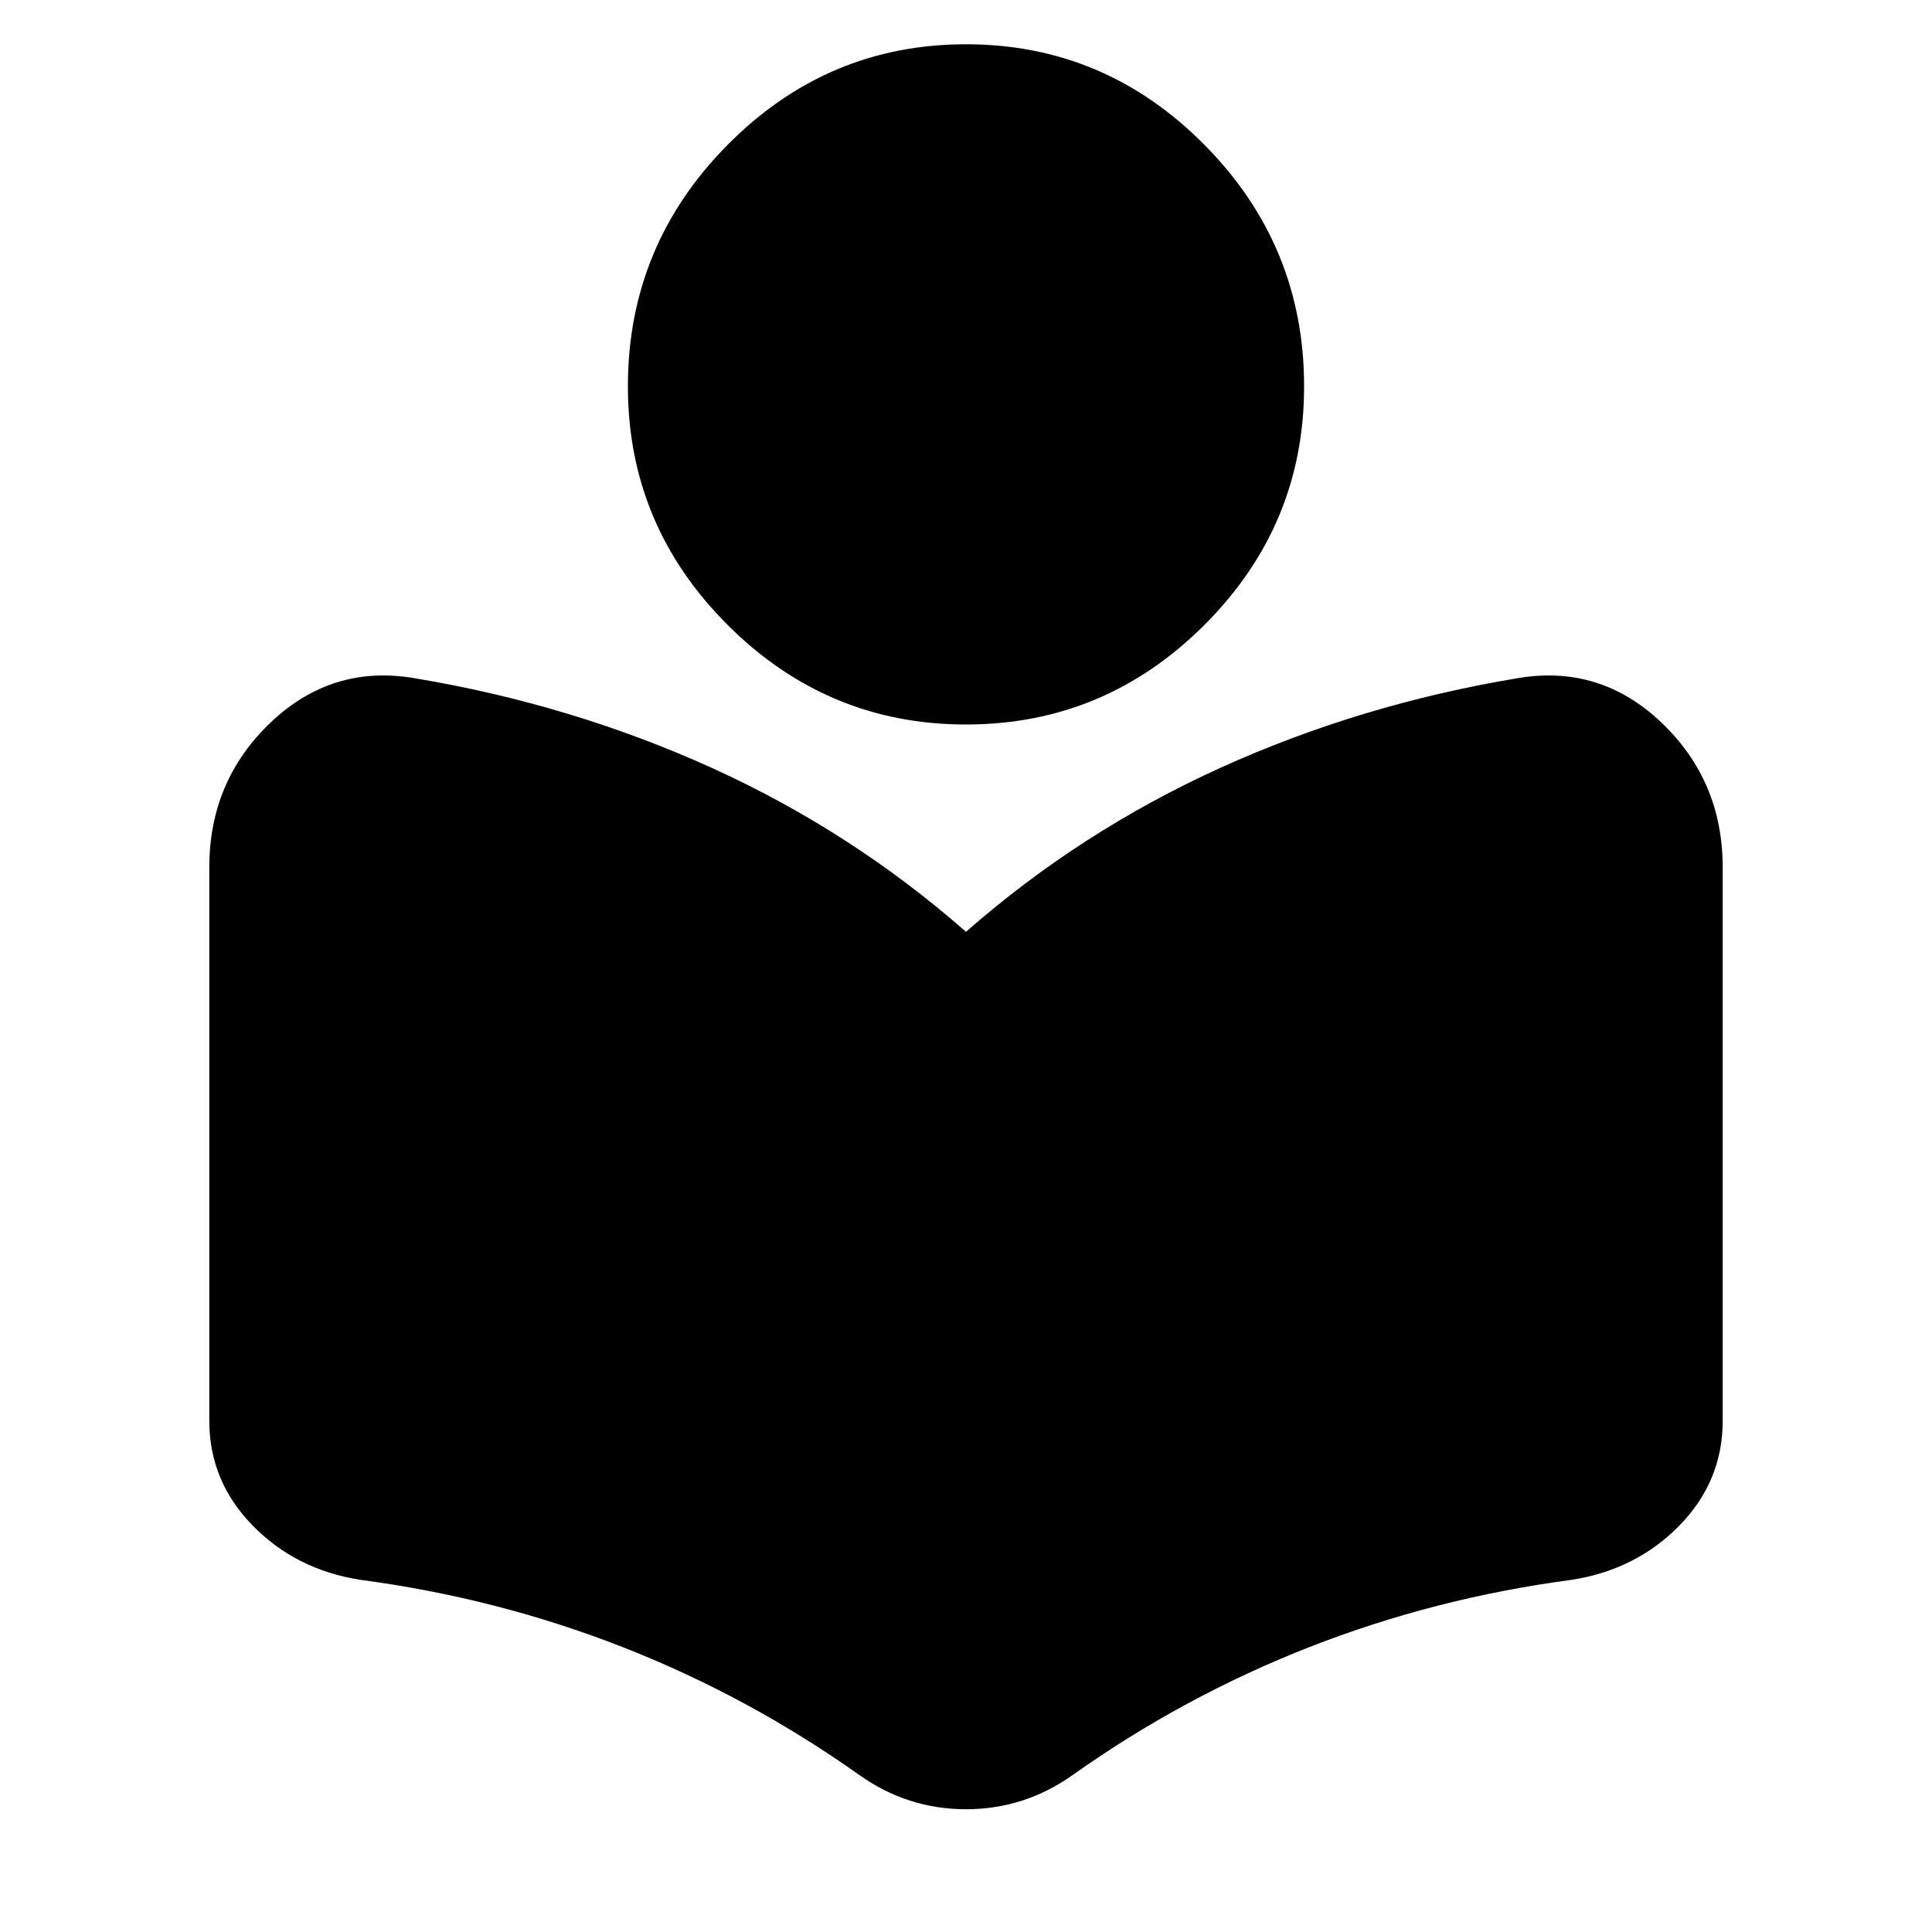 <svg xmlns="http://www.w3.org/2000/svg" height="24" width="24"><path d="M10.675 22.05q-1.375-.975-2.937-1.588-1.563-.612-3.263-.837-.8-.125-1.337-.675-.538-.55-.538-1.3v-6.875q0-1.075.762-1.8.763-.725 1.788-.55 1.95.325 3.688 1.112 1.737.788 3.162 2.038 1.425-1.25 3.163-2.038Q16.9 8.75 18.85 8.425q1.025-.175 1.788.55.762.725.762 1.8v6.875q0 .75-.537 1.3-.538.55-1.338.675-1.7.225-3.263.837-1.562.613-2.937 1.588-.6.425-1.325.425t-1.325-.425ZM12 9q-1.725 0-2.962-1.238Q7.8 6.525 7.8 4.8q0-1.75 1.238-3Q10.275.55 12 .55t2.963 1.25q1.237 1.25 1.237 3 0 1.725-1.237 2.962Q13.725 9 12 9Z"/></svg>